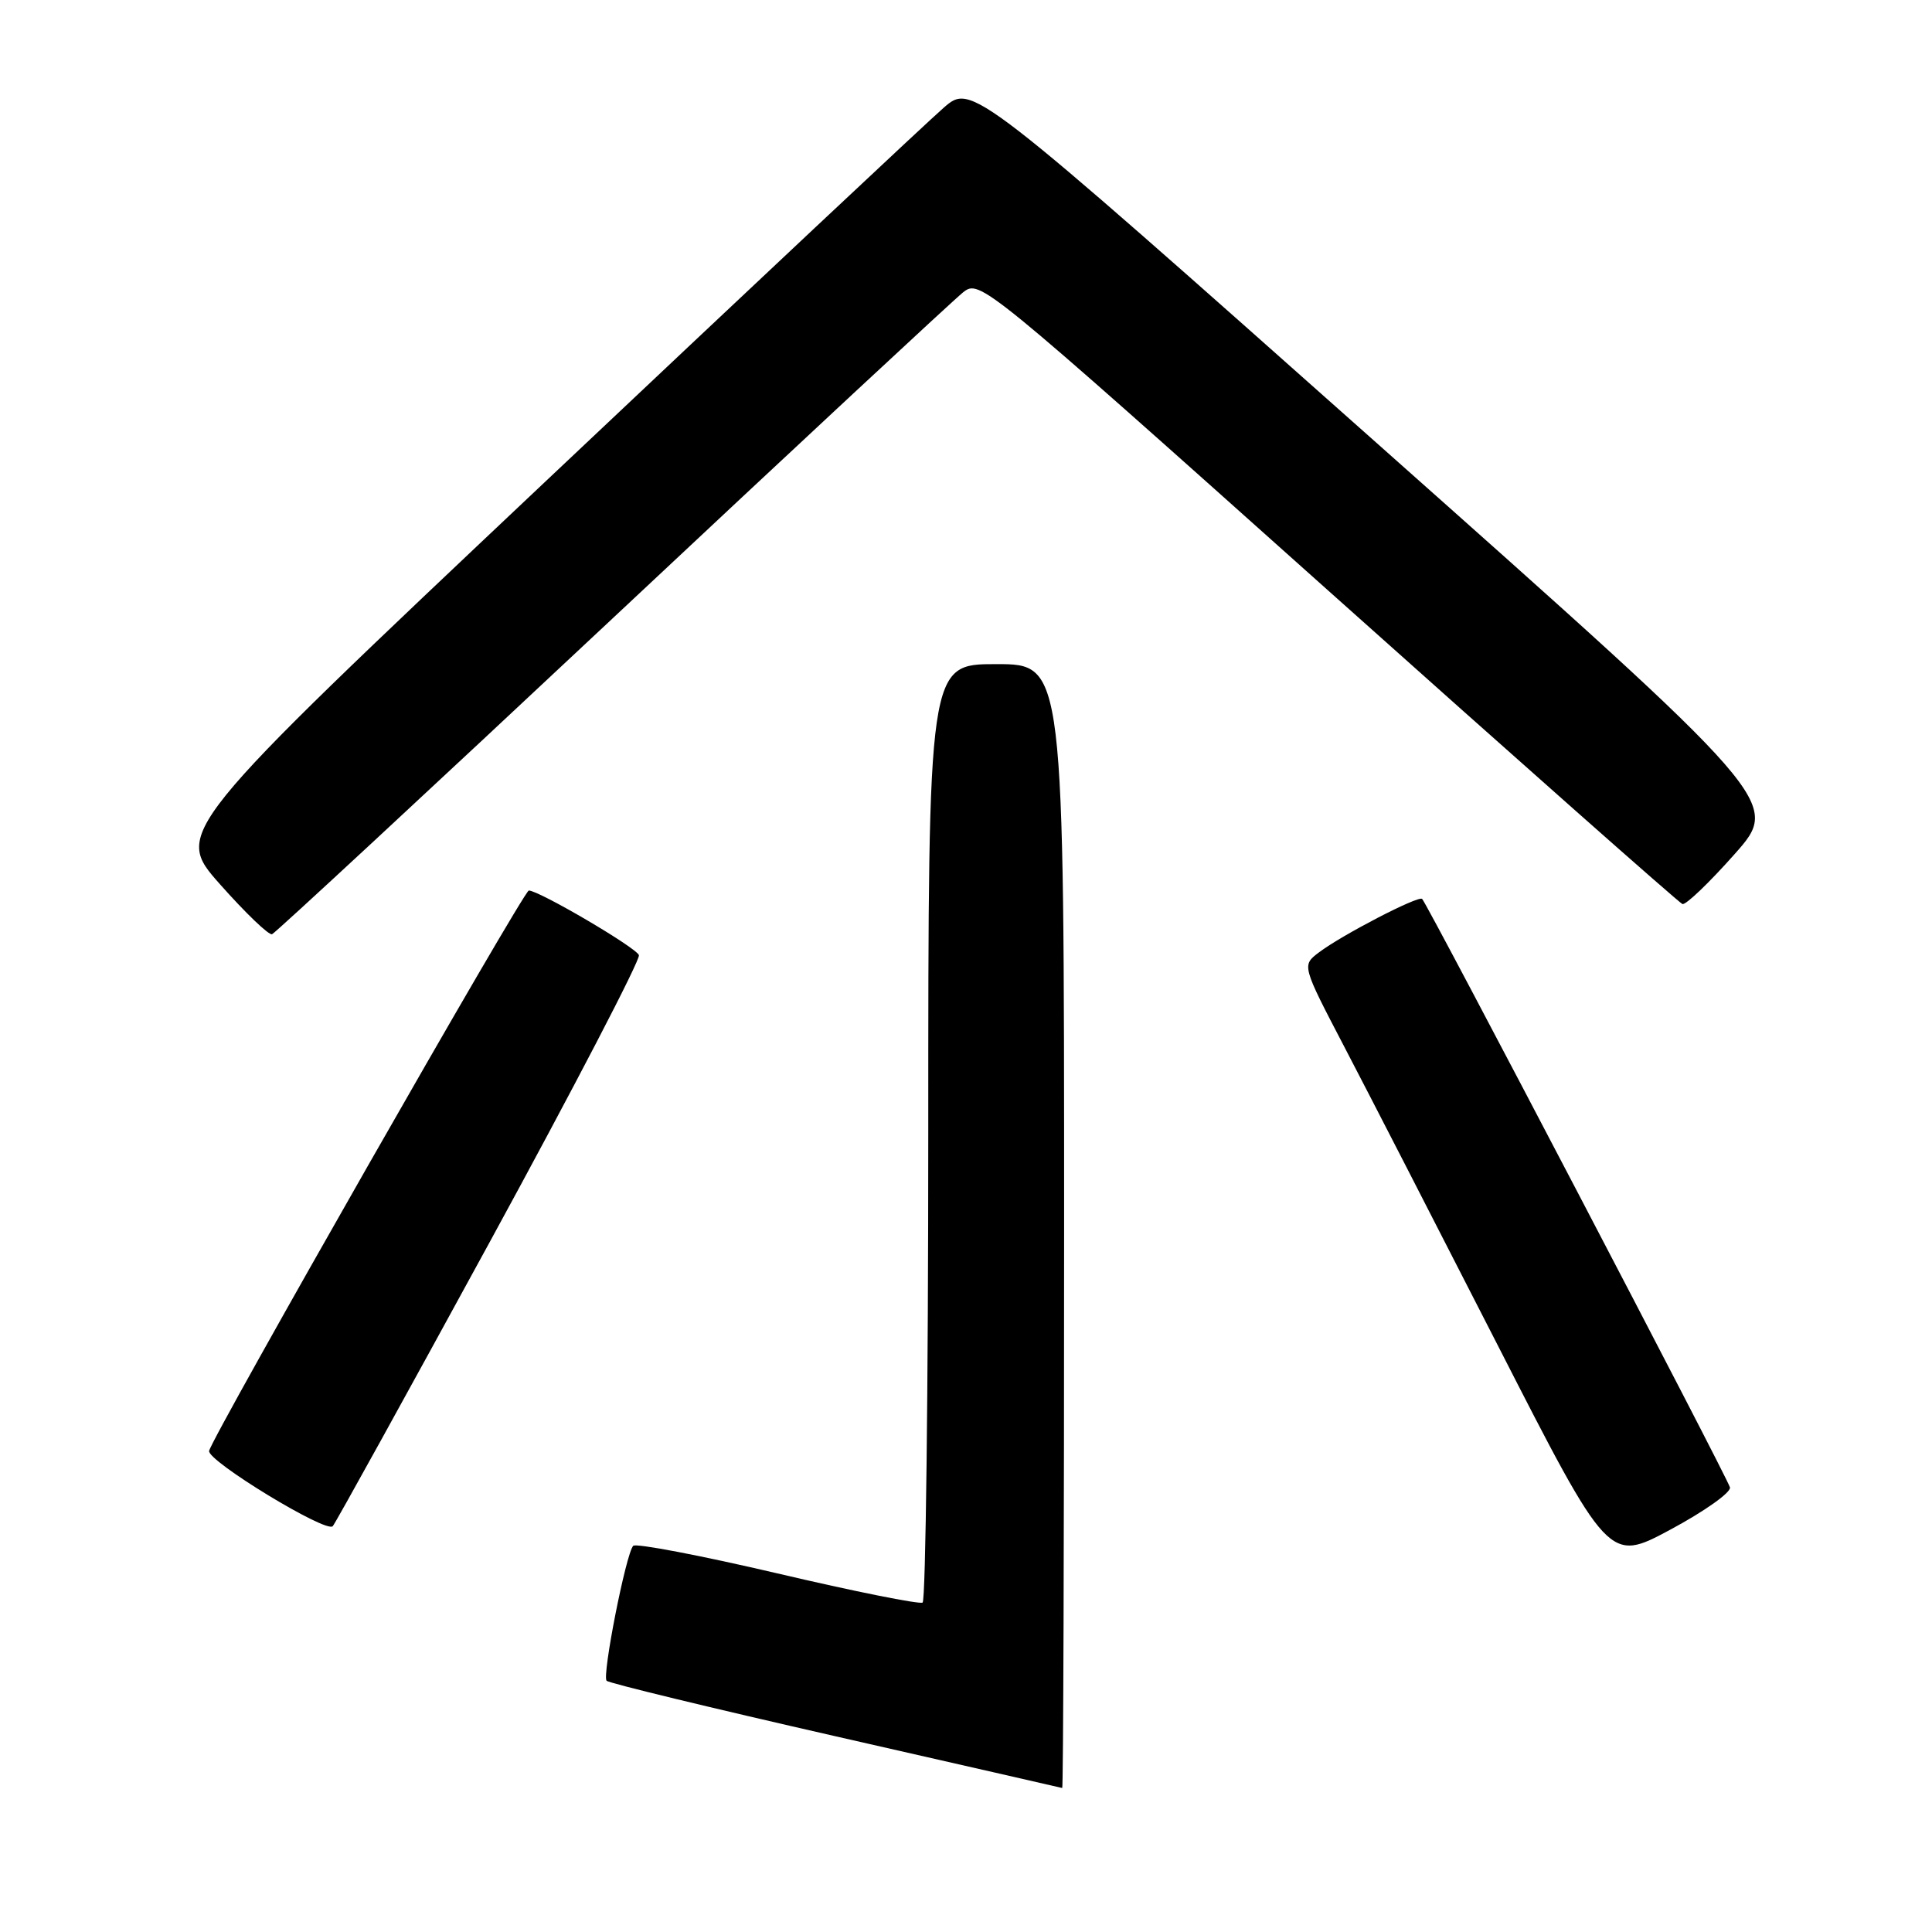 <?xml version="1.0" encoding="UTF-8" standalone="no"?>
<!DOCTYPE svg PUBLIC "-//W3C//DTD SVG 1.1//EN" "http://www.w3.org/Graphics/SVG/1.1/DTD/svg11.dtd" >
<svg xmlns="http://www.w3.org/2000/svg" xmlns:xlink="http://www.w3.org/1999/xlink" version="1.1" viewBox="0 0 256 256">
 <g >
 <path fill="currentColor"
d=" M 141.00 162.50 C 141.00 88.00 141.00 88.00 132.00 88.00 C 123.00 88.00 123.00 88.00 123.00 149.94 C 123.00 184.01 122.66 212.09 122.25 212.35 C 121.83 212.60 113.17 210.87 103.00 208.48 C 92.82 206.10 84.23 204.46 83.90 204.83 C 82.93 205.91 79.75 222.08 80.38 222.71 C 80.69 223.03 94.35 226.34 110.73 230.07 C 127.10 233.79 140.61 236.88 140.75 236.92 C 140.89 236.97 141.00 203.48 141.00 162.50 Z  M 229.23 197.09 C 228.96 195.90 189.20 119.88 188.44 119.11 C 187.96 118.63 177.79 123.90 174.75 126.21 C 172.50 127.92 172.50 127.92 178.13 138.71 C 181.23 144.64 190.38 162.45 198.47 178.28 C 213.18 207.06 213.18 207.06 221.34 202.68 C 225.83 200.27 229.38 197.76 229.23 197.09 Z  M 64.90 164.56 C 75.99 144.24 84.88 127.14 84.66 126.56 C 84.26 125.53 71.42 118.00 70.07 118.00 C 69.38 118.00 28.10 190.38 27.71 192.25 C 27.44 193.57 43.24 203.19 44.09 202.23 C 44.45 201.83 53.81 184.88 64.90 164.56 Z  M 81.11 82.00 C 105.46 59.17 126.39 39.71 127.61 38.74 C 129.82 37.00 130.11 37.23 175.98 78.24 C 201.36 100.93 222.49 119.63 222.93 119.79 C 223.37 119.95 226.48 116.97 229.84 113.18 C 235.96 106.28 235.96 106.28 182.37 58.66 C 128.78 11.03 128.78 11.03 125.05 14.27 C 123.00 16.04 99.21 38.38 72.18 63.89 C 23.04 110.28 23.04 110.28 29.16 117.18 C 32.52 120.97 35.62 123.95 36.05 123.79 C 36.47 123.63 56.75 104.83 81.11 82.00 Z "/>
</g>
</svg>